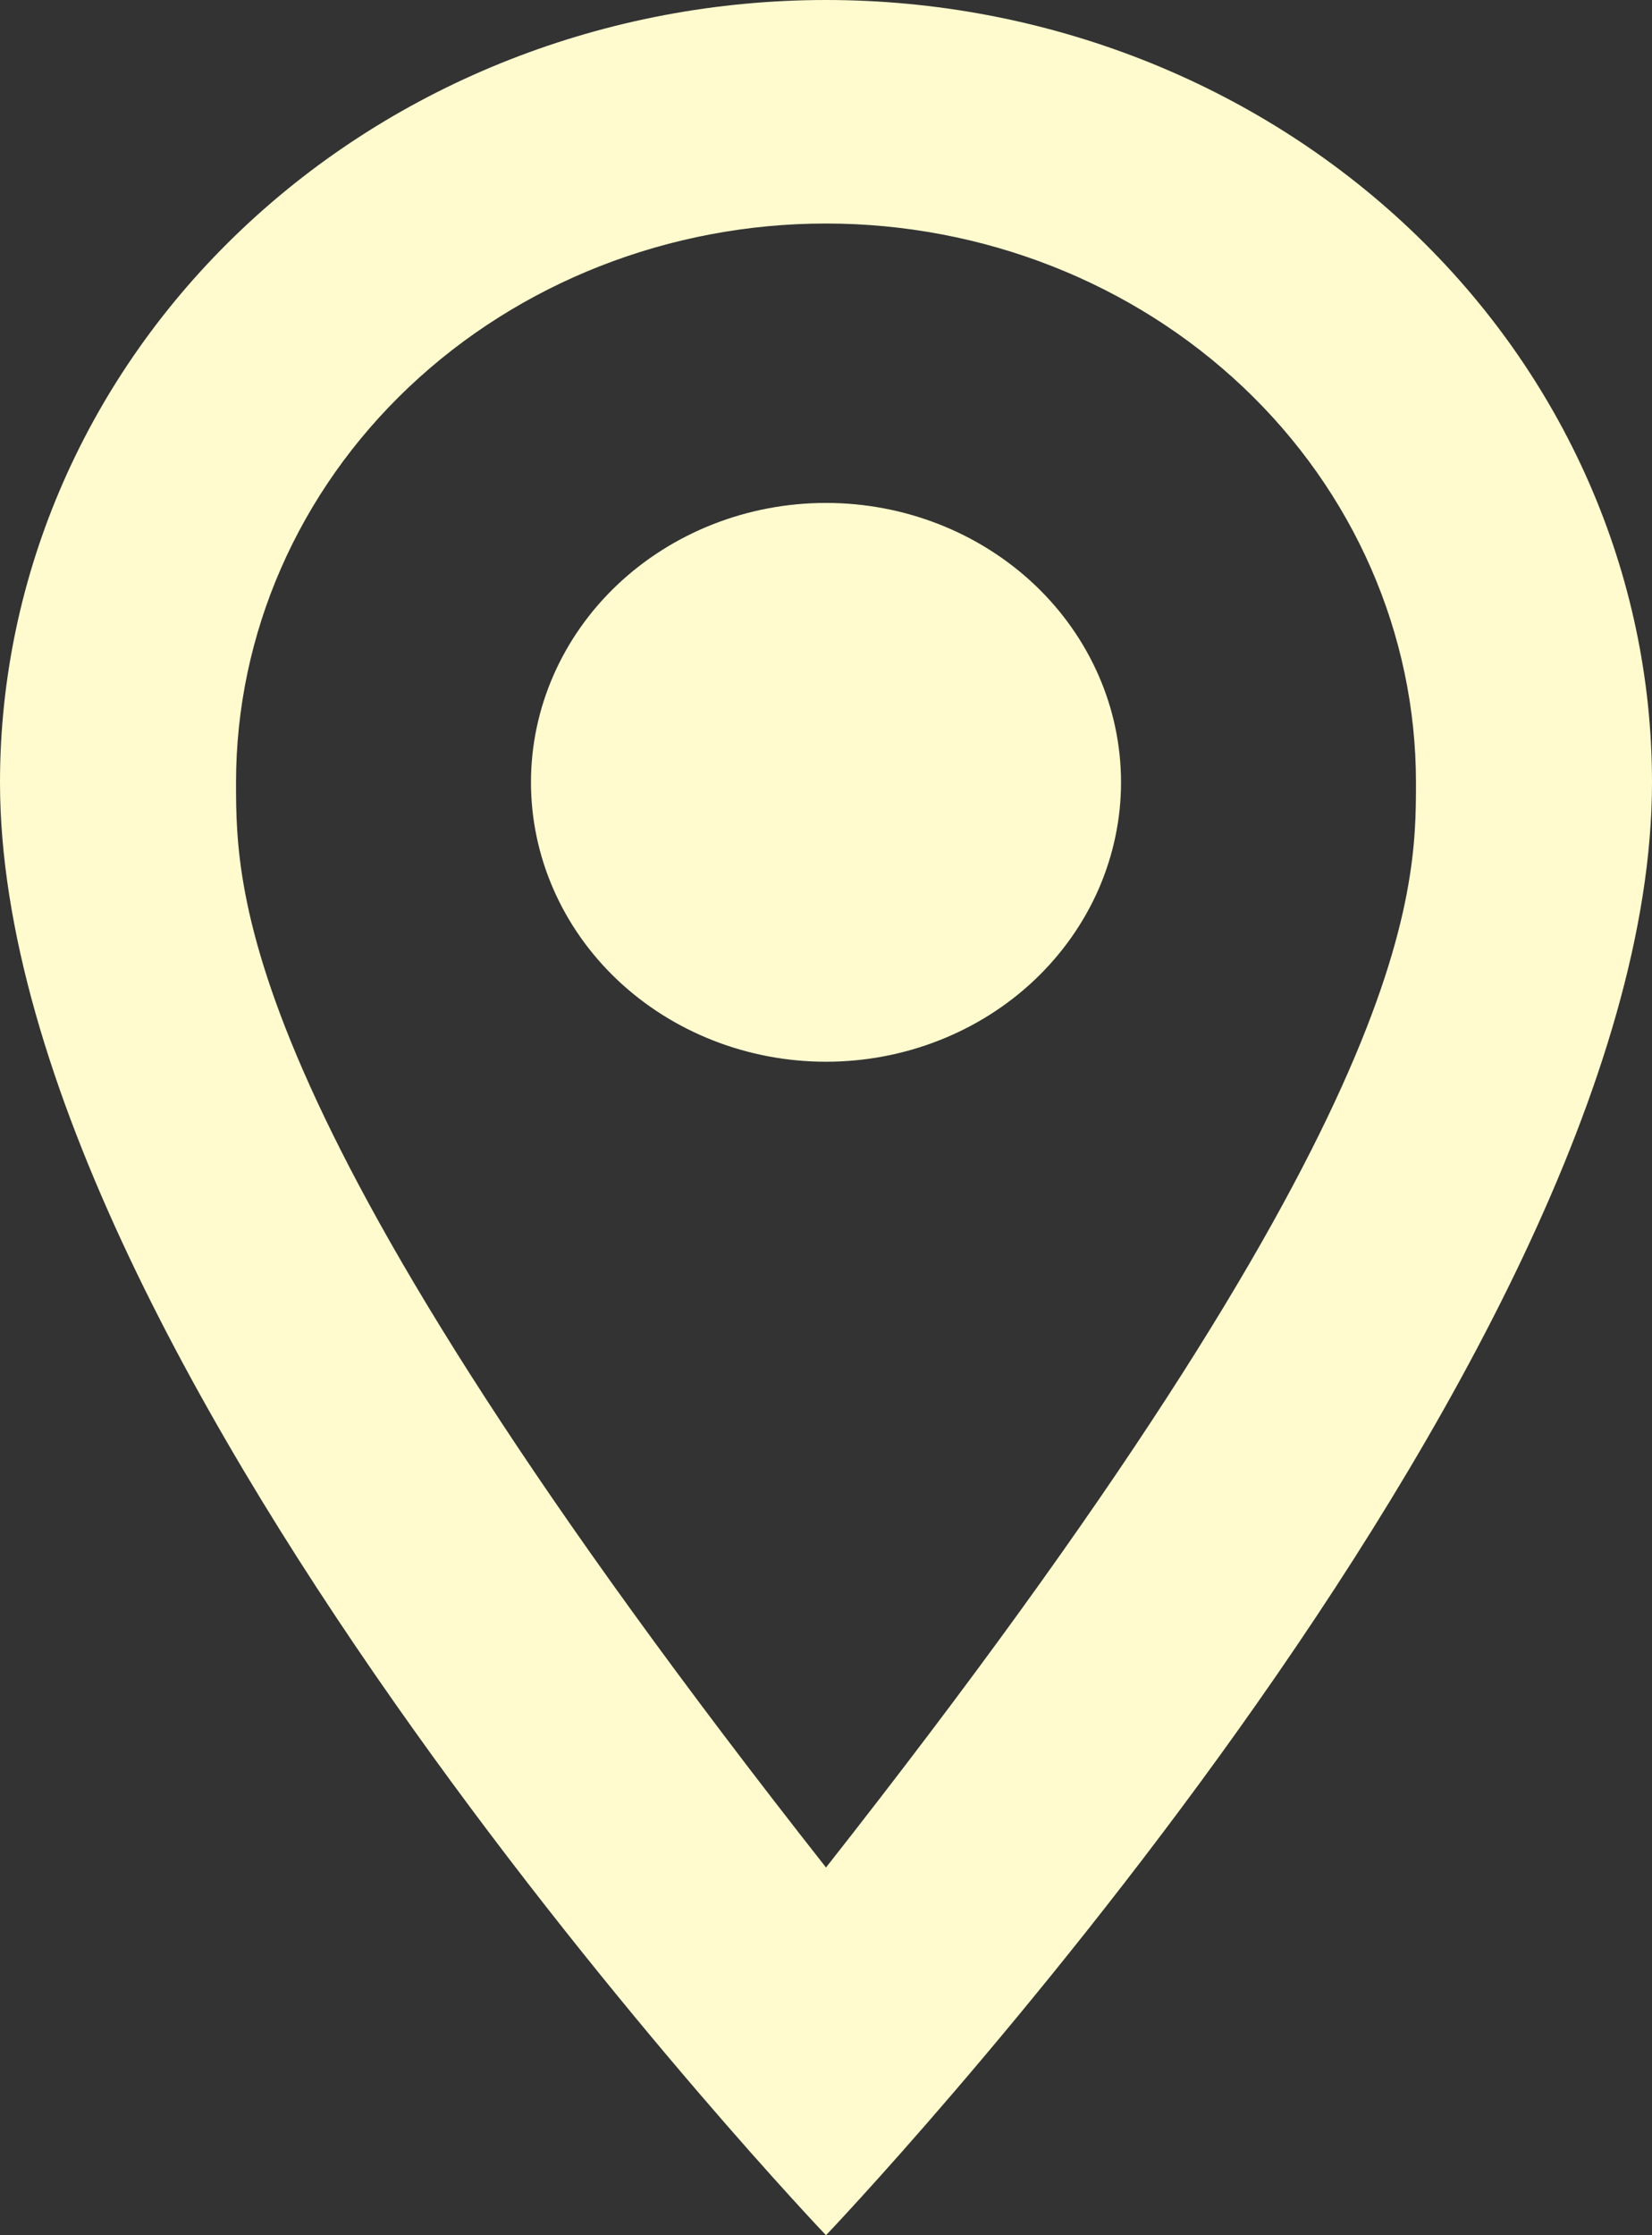 <svg width="17" height="23" viewBox="0 0 17 23" fill="none" xmlns="http://www.w3.org/2000/svg">
<rect x="0" y="0" width="17" height="23" fill="#333333" stroke="none"/>
<path d="M8.5 5.175C9.305 5.175 10.077 5.478 10.647 6.017C11.216 6.556 11.536 7.287 11.536 8.05C11.536 8.428 11.457 8.801 11.305 9.15C11.152 9.499 10.928 9.816 10.647 10.083C10.365 10.35 10.03 10.562 9.662 10.706C9.293 10.851 8.899 10.925 8.5 10.925C7.695 10.925 6.923 10.622 6.353 10.083C5.784 9.544 5.464 8.812 5.464 8.05C5.464 7.287 5.784 6.556 6.353 6.017C6.923 5.478 7.695 5.175 8.5 5.175ZM8.5 0C10.754 0 12.916 0.848 14.51 2.358C16.105 3.867 17 5.915 17 8.05C17 14.088 8.5 23 8.5 23C8.5 23 0 14.088 0 8.05C0 5.915 0.896 3.867 2.49 2.358C4.084 0.848 6.246 0 8.5 0ZM8.5 2.3C6.89 2.3 5.345 2.906 4.207 3.984C3.068 5.062 2.429 6.525 2.429 8.05C2.429 9.2 2.429 11.5 8.5 19.216C14.571 11.5 14.571 9.2 14.571 8.05C14.571 6.525 13.932 5.062 12.793 3.984C11.655 2.906 10.11 2.3 8.5 2.3Z" fill="#FFFBCE"/>
</svg>
